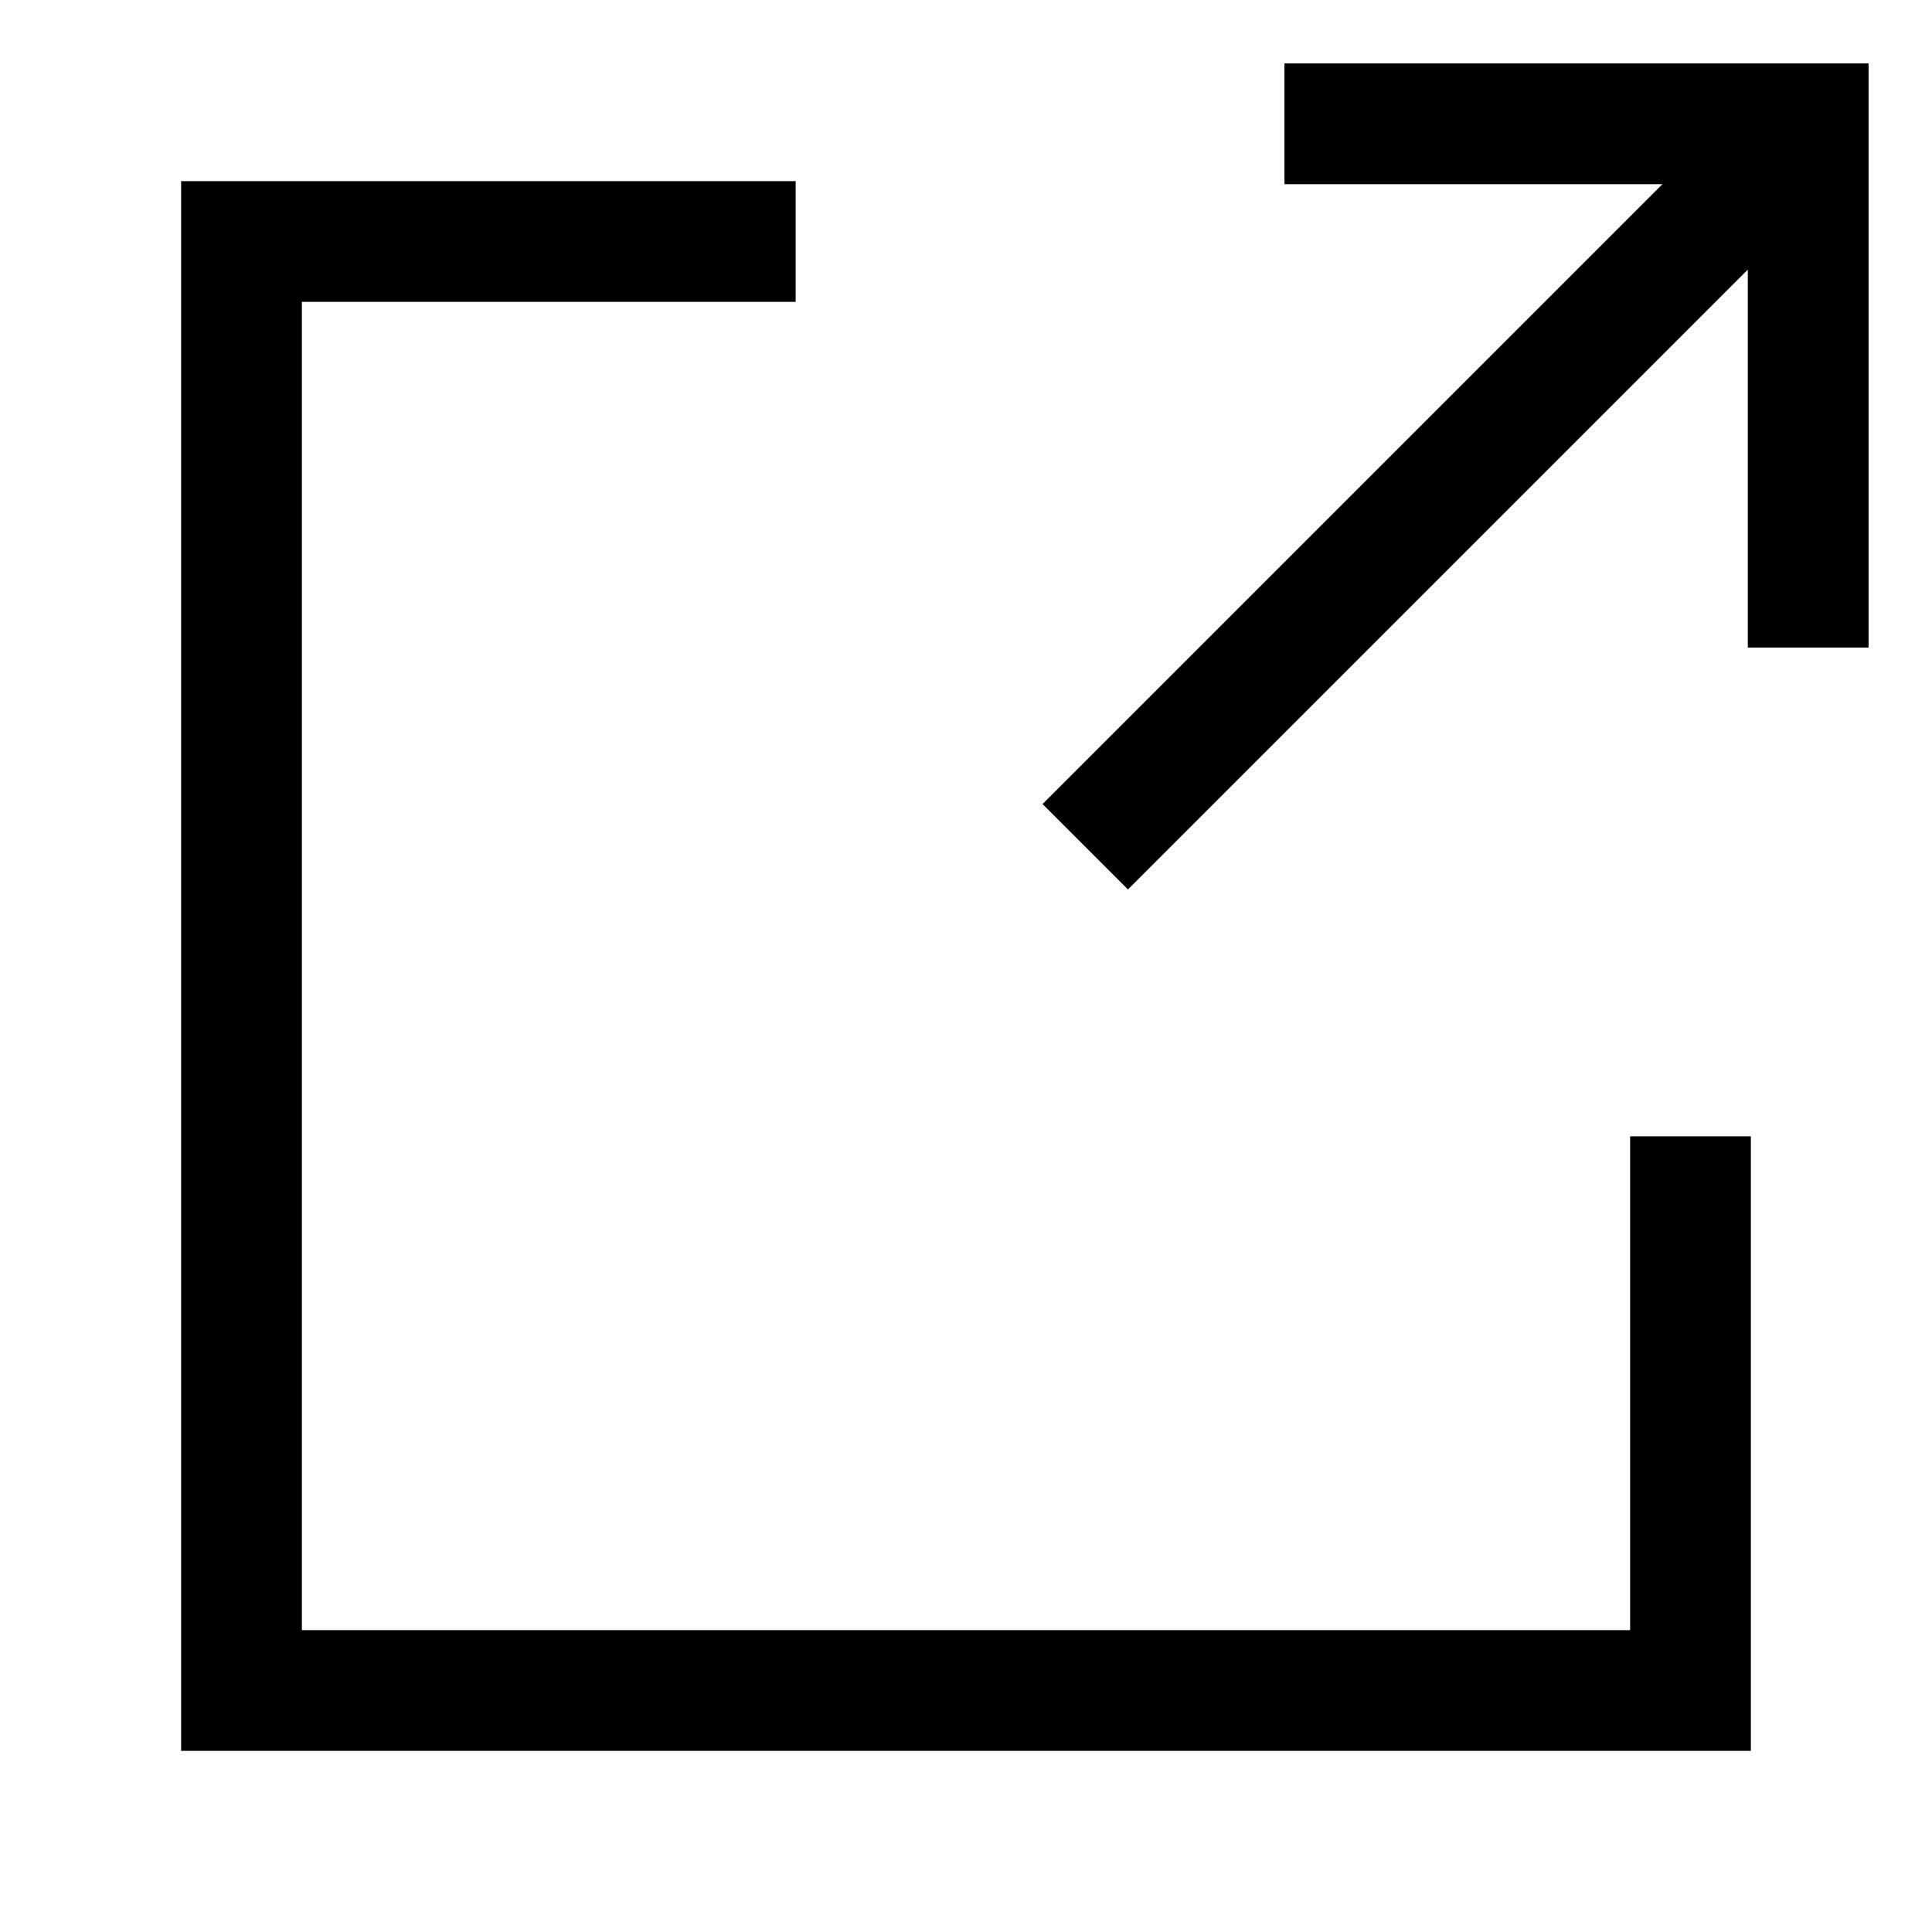 <?xml version="1.0" encoding="UTF-8"?><svg id="a" xmlns="http://www.w3.org/2000/svg" viewBox="0 0 24 24"><path d="M20.25,14.116h1.5v7.634H2.25V2.25h7.634v1.5H3.75v16.5h16.5v-6.134ZM15.956.788v1.5h4.695l-7.7,7.7,1.061,1.061,7.7-7.7v4.695h1.5V.788h-7.256Z"/></svg>